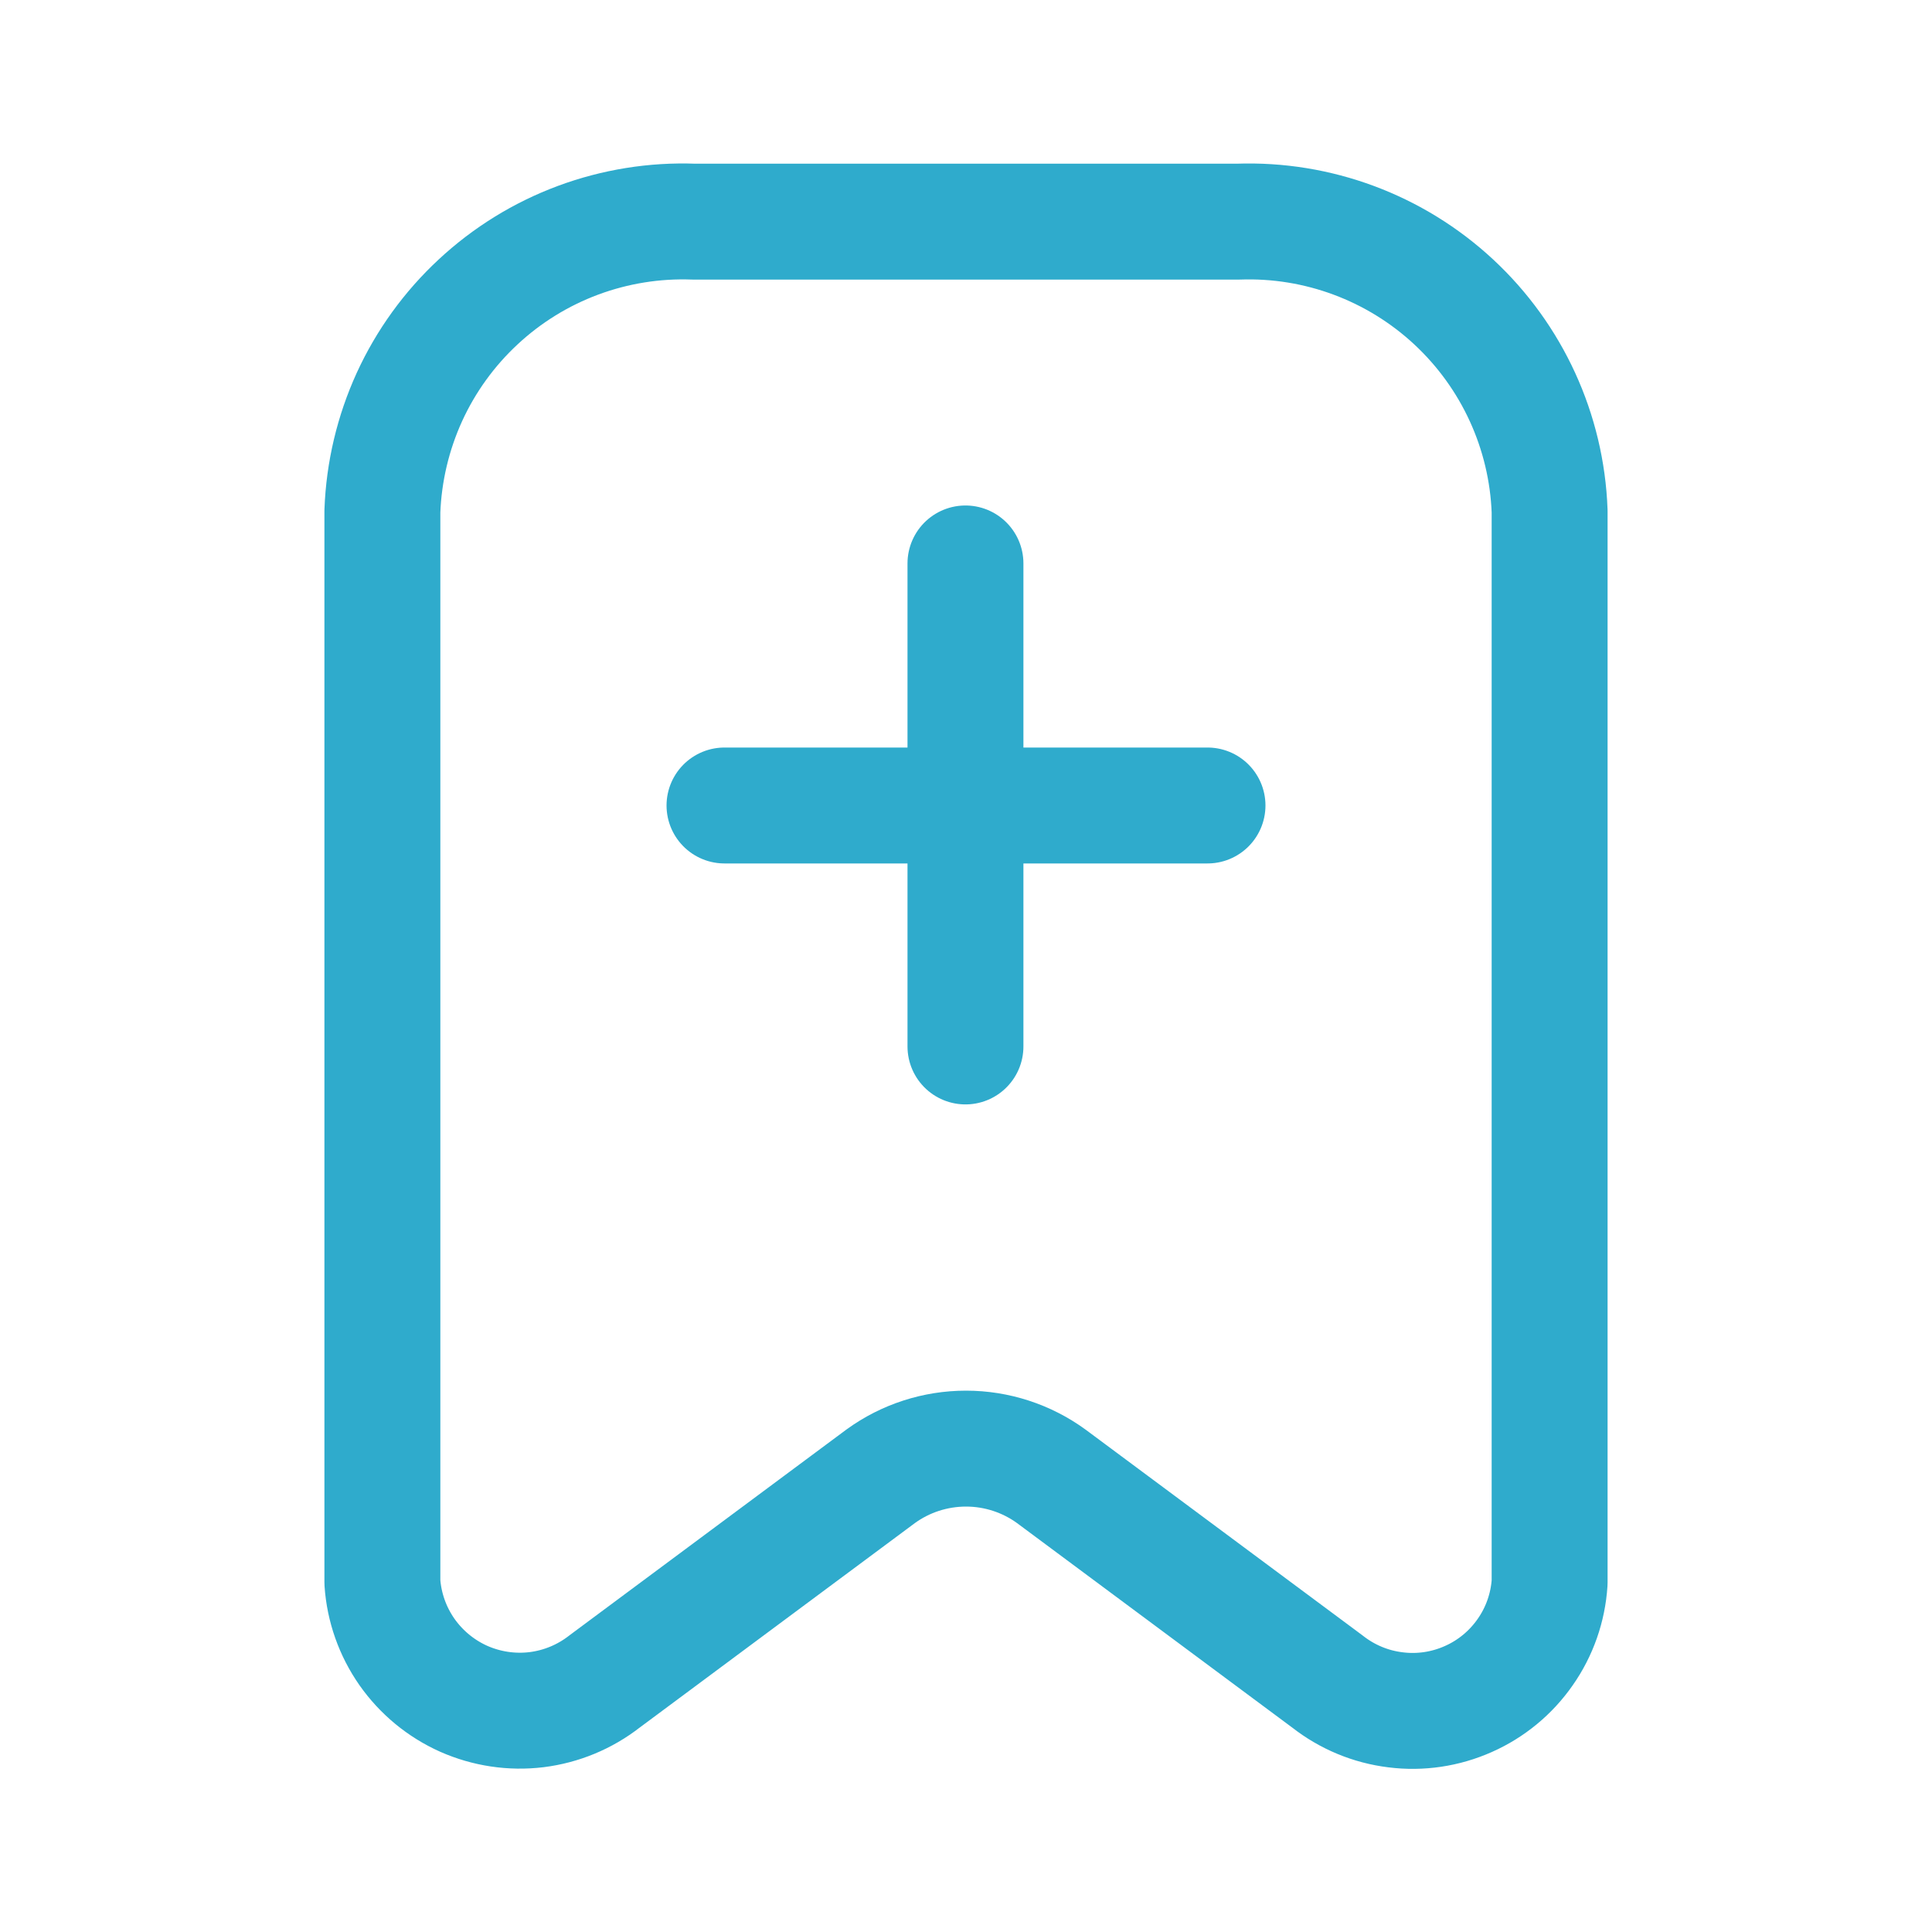 <svg width="25" height="25" viewBox="0 0 25 25" fill="none" xmlns="http://www.w3.org/2000/svg">
<path d="M11.396 19.103L7.823 21.758C7.568 21.957 7.264 22.083 6.943 22.123C6.622 22.162 6.296 22.113 6 21.982C5.705 21.85 5.451 21.64 5.265 21.375C5.08 21.11 4.97 20.799 4.948 20.476V6.615C4.967 6.104 5.086 5.602 5.298 5.137C5.511 4.672 5.813 4.254 6.188 3.906C6.562 3.558 7.001 3.287 7.48 3.109C7.959 2.931 8.469 2.849 8.979 2.868H16.021C17.052 2.831 18.056 3.205 18.812 3.908C19.567 4.61 20.014 5.584 20.052 6.615V20.478C20.031 20.801 19.922 21.113 19.736 21.378C19.551 21.644 19.297 21.854 19.001 21.985C18.705 22.117 18.379 22.166 18.058 22.125C17.736 22.086 17.432 21.959 17.177 21.759L13.604 19.104C13.284 18.871 12.897 18.745 12.5 18.745C12.104 18.745 11.717 18.87 11.396 19.103Z" stroke="#2FABCC" stroke-width="1.5" stroke-linecap="round" stroke-linejoin="round"/>
<path d="M12.493 7.291V13.541M9.375 10.423H15.625" stroke="#2FABCC" stroke-width="1.5" stroke-miterlimit="10" stroke-linecap="round"/>
</svg>
